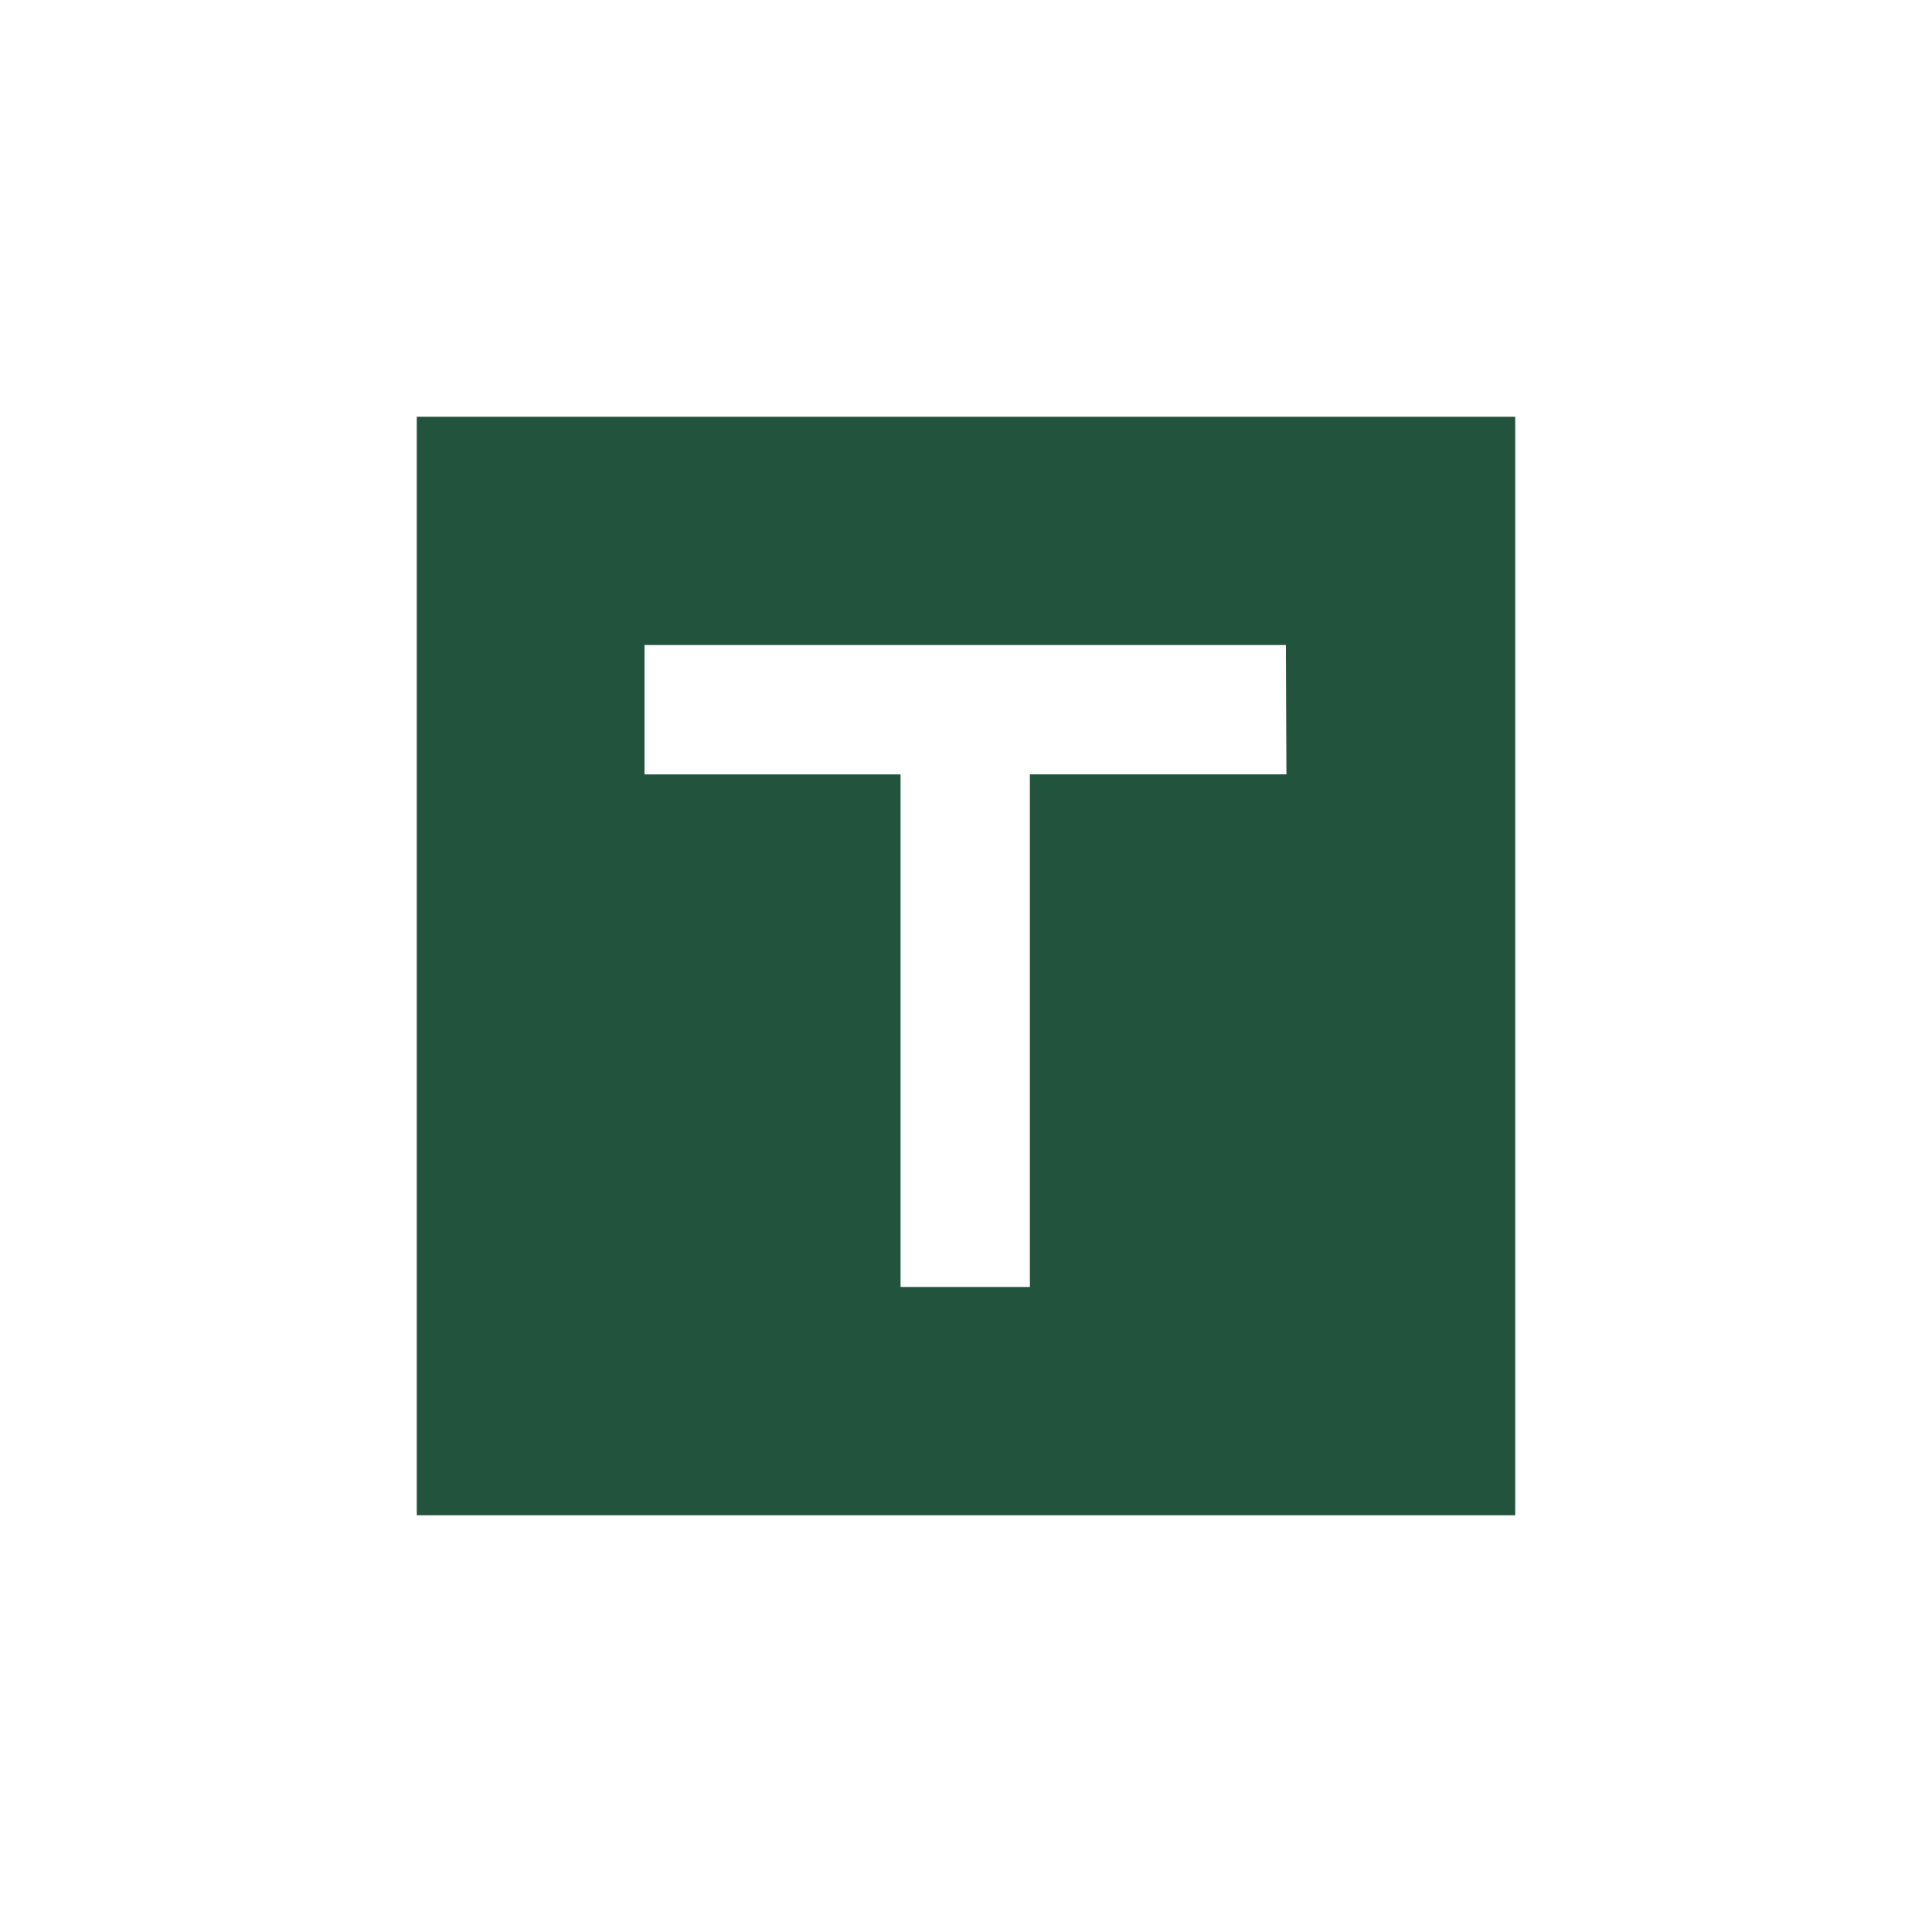 <?xml version="1.0" encoding="utf-8"?>
<!-- Generator: Adobe Illustrator 24.1.1, SVG Export Plug-In . SVG Version: 6.00 Build 0)  -->
<svg version="1.1" id="Layer_1" xmlns="http://www.w3.org/2000/svg" xmlns:xlink="http://www.w3.org/1999/xlink" x="0px" y="0px"
	 viewBox="0 0 369 369" style="enable-background:new 0 0 369 369;" xml:space="preserve">
<style type="text/css">
	.st0{display:none;}
	.st1{display:inline;}
	.st2{fill:#E03232;}
	.st3{fill:none;stroke:#FFFFFF;stroke-width:4;}
	.st4{fill:#B70606;}
	.st5{fill:#FFFFFF;}
	.st6{fill:#22543D;}
</style>
<g id="Layer_1_1_" class="st0">
	<g id="Group_1" transform="translate(-206.267 -181.114)" class="st1">
		<g id="Rectangle_1" transform="translate(385.267 264.277) rotate(-22)">
			<path class="st2" d="M-31.5-245.4L-31.5-245.4c61.3,0,111,49.7,111,111l0,462c0,61.3-49.7,111-111,111l0,0
				c-61.3,0-111-49.7-111-111l0-462C-142.5-195.7-92.8-245.4-31.5-245.4z"/>
			<path class="st3" d="M-31.5-243.4L-31.5-243.4c60.2,0,109,48.8,109,109l0,462c0,60.2-48.8,109-109,109l0,0
				c-60.2,0-109-48.8-109-109l0-462C-140.5-194.6-91.7-243.4-31.5-243.4z"/>
		</g>
		<g id="Rectangle_2" transform="translate(412.101 898.47) rotate(-158)">
			<path class="st2" d="M383.9,77.6L383.9,77.6c61.3,0,111,49.7,111,111l0,462c0,61.3-49.7,111-111,111l0,0
				c-61.3,0-111-49.7-111-111l0-462C272.9,127.3,322.6,77.6,383.9,77.6z"/>
			<path class="st3" d="M383.9,79.6L383.9,79.6c60.2,0,109,48.8,109,109l0,462c0,60.2-48.8,109-109,109l0,0
				c-60.2,0-109-48.8-109-109l0-462C274.9,128.4,323.7,79.6,383.9,79.6z"/>
		</g>
		<g id="Intersection_2" transform="translate(199.27 179.112)">
			<path class="st4" d="M103.6,256.2L-1.1,11.9C-4,5.2-6.1-1.8-7.6-8.8c-1.4-6.9-2.1-13.9-2-20.9c0-6.9,0.8-13.7,2.2-20.5
				c1.4-6.7,3.5-13.3,6.1-19.6C1.5-76.5,5.1-82.9,9.2-89c4.2-6.1,9-11.8,14.4-17c5.5-5.3,11.5-10,18-14.1
				c6.7-4.2,13.9-7.8,21.4-10.7c13-4.9,26.6-7.6,40.4-8c13.8,0.4,27.4,3,40.4,8c7.5,2.9,14.7,6.5,21.4,10.7
				c6.5,4.1,12.6,8.9,18,14.1s10.2,10.9,14.4,17c4.2,6,7.7,12.5,10.5,19.2c2.7,6.3,4.8,12.9,6.1,19.6c1.4,6.7,2.1,13.6,2.2,20.5
				c0,7-0.6,14-2,20.9c-1.4,7-3.6,14-6.5,20.7L103.6,256.2z"/>
			<path class="st5" d="M103.6-136.7c-13.6,0.4-27,3-39.7,7.9c-7.4,2.8-14.5,6.4-21,10.5c-6.4,4-12.3,8.7-17.7,13.9
				c-5.3,5.1-10,10.7-14.2,16.6C6.9-81.9,3.4-75.6,0.7-69c-2.6,6.2-4.7,12.7-6,19.2c-1.4,6.6-2.1,13.4-2.1,20.1
				c0,6.8,0.6,13.7,2,20.4C-4-2.4-1.9,4.4,0.9,11l102.8,240L206.5,11c2.8-6.6,4.9-13.4,6.3-20.3c1.4-6.7,2-13.6,2-20.4
				c0-6.7-0.8-13.5-2.1-20.1c-1.4-6.5-3.4-13-6-19.2c-2.8-6.6-6.3-12.9-10.3-18.8c-4.1-6-8.9-11.6-14.2-16.6
				c-5.4-5.2-11.3-9.8-17.7-13.9c-6.6-4.2-13.6-7.7-21-10.5C130.5-133.7,117.2-136.3,103.6-136.7 M103.6-140.7
				c13.7,0.3,27.6,3,41.1,8.1c60.5,23.1,89.8,88.1,65.3,145.2L103.6,261.3L-2.9,12.7c-24.5-57.1,4.8-122.1,65.3-145.2
				C75.9-137.7,89.8-140.3,103.6-140.7z"/>
		</g>
	</g>
</g>
<g id="Layer_2_1_">
	<path class="st6" d="M79.6,79.6v209.8h209.8V79.6H79.6z M245.7,147.9h-49v97.9H172v-97.9h-48.9v-24.7h122.5L245.7,147.9
		L245.7,147.9z"/>
</g>
</svg>
